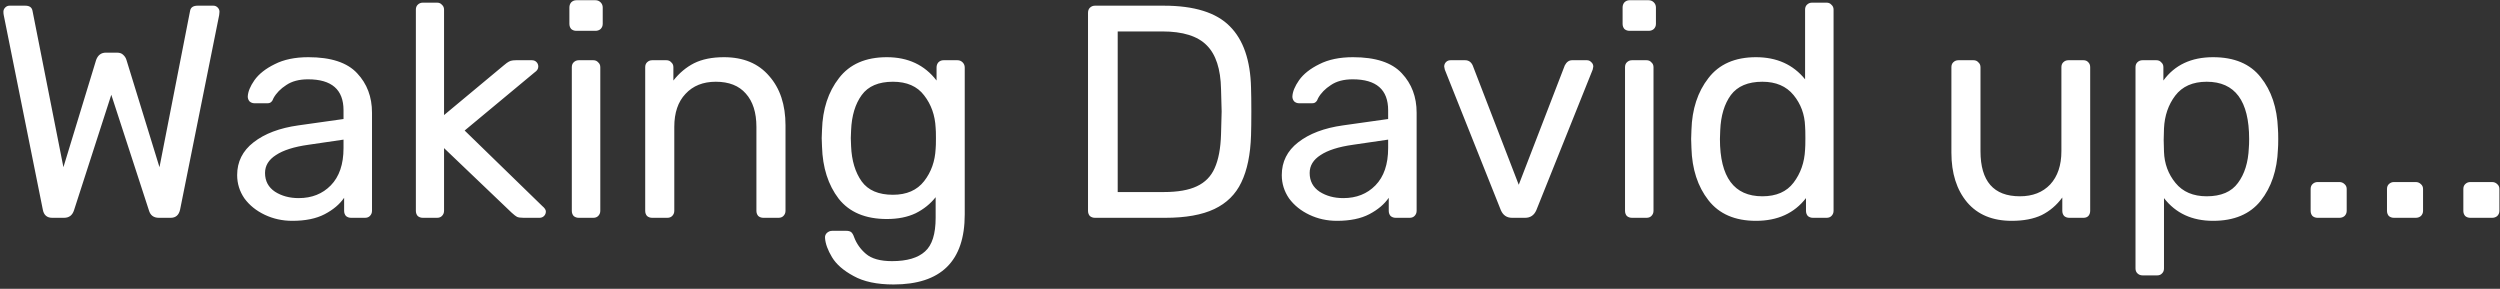 <svg width="528" height="61" viewBox="0 0 528 61" fill="none" xmlns="http://www.w3.org/2000/svg">
<rect x="0" y="0" width="528" height="61" fill="#333333" stroke="none"/>
<path d="M11.026 46C9.917 46 9.256 45.424 9.042 44.272L0.786 3.184C0.744 2.971 0.722 2.736 0.722 2.48C0.722 2.139 0.85 1.84 1.106 1.584C1.362 1.328 1.661 1.2 2.002 1.2H5.33C6.226 1.2 6.738 1.563 6.866 2.288L13.394 35.312L20.306 12.656C20.69 11.632 21.373 11.12 22.354 11.12H24.722C25.277 11.12 25.704 11.269 26.002 11.568C26.344 11.867 26.578 12.229 26.706 12.656L33.682 35.312L40.146 2.288C40.274 1.563 40.808 1.2 41.746 1.2H45.074C45.416 1.2 45.714 1.328 45.97 1.584C46.226 1.84 46.354 2.139 46.354 2.48L46.29 3.184L38.034 44.272C37.778 45.424 37.117 46 36.05 46H33.554C32.445 46 31.741 45.467 31.442 44.4L23.506 20.016L15.634 44.4C15.293 45.467 14.589 46 13.522 46H11.026ZM61.735 46.64C59.644 46.64 57.703 46.213 55.911 45.36C54.119 44.507 52.689 43.355 51.623 41.904C50.599 40.411 50.087 38.768 50.087 36.976C50.087 34.16 51.239 31.856 53.543 30.064C55.889 28.229 59.047 27.035 63.015 26.48L72.551 25.136V23.28C72.551 18.928 70.055 16.752 65.063 16.752C63.185 16.752 61.649 17.157 60.455 17.968C59.26 18.736 58.364 19.653 57.767 20.72C57.639 21.104 57.468 21.381 57.255 21.552C57.084 21.723 56.828 21.808 56.487 21.808H53.735C53.351 21.808 53.009 21.68 52.711 21.424C52.455 21.125 52.327 20.784 52.327 20.4C52.369 19.376 52.839 18.224 53.735 16.944C54.673 15.621 56.103 14.491 58.023 13.552C59.943 12.571 62.311 12.08 65.127 12.08C69.905 12.08 73.34 13.211 75.431 15.472C77.521 17.691 78.567 20.464 78.567 23.792V44.528C78.567 44.955 78.417 45.317 78.119 45.616C77.863 45.872 77.521 46 77.095 46H74.151C73.724 46 73.361 45.872 73.063 45.616C72.807 45.317 72.679 44.955 72.679 44.528V41.776C71.74 43.141 70.375 44.293 68.583 45.232C66.791 46.171 64.508 46.64 61.735 46.64ZM63.079 41.84C65.852 41.84 68.113 40.944 69.863 39.152C71.655 37.317 72.551 34.693 72.551 31.28V29.488L65.127 30.576C62.097 31.003 59.815 31.728 58.279 32.752C56.743 33.733 55.975 34.992 55.975 36.528C55.975 38.235 56.679 39.557 58.087 40.496C59.495 41.392 61.159 41.84 63.079 41.84ZM89.303 46C88.877 46 88.514 45.872 88.215 45.616C87.959 45.317 87.831 44.955 87.831 44.528V2.032C87.831 1.605 87.959 1.264 88.215 1.008C88.514 0.709 88.877 0.56 89.303 0.56H92.311C92.738 0.56 93.079 0.709 93.335 1.008C93.634 1.264 93.783 1.605 93.783 2.032V24.304L106.391 13.808C106.519 13.723 106.733 13.552 107.031 13.296C107.33 13.083 107.607 12.933 107.863 12.848C108.162 12.763 108.525 12.72 108.951 12.72H112.343C112.727 12.72 113.047 12.848 113.303 13.104C113.559 13.36 113.687 13.68 113.687 14.064C113.687 14.533 113.431 14.939 112.919 15.28L98.135 27.568L114.519 43.504C115.031 43.931 115.287 44.315 115.287 44.656C115.287 45.04 115.159 45.36 114.903 45.616C114.647 45.872 114.327 46 113.943 46H110.615C109.975 46 109.506 45.936 109.207 45.808C108.951 45.68 108.567 45.381 108.055 44.912L93.783 31.28V44.528C93.783 44.955 93.634 45.317 93.335 45.616C93.079 45.872 92.738 46 92.311 46H89.303ZM121.727 6.512C121.301 6.512 120.938 6.384 120.639 6.128C120.383 5.829 120.255 5.467 120.255 5.04V1.584C120.255 1.157 120.383 0.795 120.639 0.496C120.938 0.197 121.301 0.048 121.727 0.048H125.759C126.186 0.048 126.549 0.197 126.847 0.496C127.146 0.795 127.295 1.157 127.295 1.584V5.04C127.295 5.467 127.146 5.829 126.847 6.128C126.549 6.384 126.186 6.512 125.759 6.512H121.727ZM122.239 46C121.813 46 121.45 45.872 121.151 45.616C120.895 45.317 120.767 44.955 120.767 44.528V14.192C120.767 13.765 120.895 13.424 121.151 13.168C121.45 12.869 121.813 12.72 122.239 12.72H125.311C125.738 12.72 126.079 12.869 126.335 13.168C126.634 13.424 126.783 13.765 126.783 14.192V44.528C126.783 44.955 126.634 45.317 126.335 45.616C126.079 45.872 125.738 46 125.311 46H122.239ZM137.739 46C137.313 46 136.95 45.872 136.651 45.616C136.395 45.317 136.267 44.955 136.267 44.528V14.192C136.267 13.765 136.395 13.424 136.651 13.168C136.95 12.869 137.313 12.72 137.739 12.72H140.747C141.174 12.72 141.515 12.869 141.771 13.168C142.07 13.424 142.219 13.765 142.219 14.192V17.008C143.457 15.429 144.907 14.213 146.571 13.36C148.278 12.507 150.39 12.08 152.907 12.08C157.003 12.08 160.182 13.403 162.443 16.048C164.747 18.651 165.899 22.128 165.899 26.48V44.528C165.899 44.955 165.75 45.317 165.451 45.616C165.195 45.872 164.854 46 164.427 46H161.227C160.801 46 160.438 45.872 160.139 45.616C159.883 45.317 159.755 44.955 159.755 44.528V26.8C159.755 23.771 159.009 21.424 157.515 19.76C156.065 18.096 153.953 17.264 151.179 17.264C148.491 17.264 146.358 18.117 144.779 19.824C143.201 21.488 142.411 23.813 142.411 26.8V44.528C142.411 44.955 142.262 45.317 141.963 45.616C141.707 45.872 141.366 46 140.939 46H137.739ZM188.712 60.08C185.213 60.08 182.397 59.483 180.264 58.288C178.13 57.136 176.616 55.813 175.72 54.32C174.824 52.827 174.333 51.483 174.248 50.288C174.205 49.861 174.333 49.499 174.632 49.2C174.973 48.901 175.336 48.752 175.72 48.752H178.792C179.176 48.752 179.496 48.837 179.752 49.008C180.008 49.221 180.221 49.584 180.392 50.096C180.904 51.461 181.736 52.635 182.888 53.616C184.082 54.64 185.917 55.152 188.392 55.152C191.549 55.152 193.874 54.469 195.368 53.104C196.861 51.781 197.608 49.413 197.608 46V41.648C196.498 43.056 195.09 44.187 193.384 45.04C191.677 45.851 189.65 46.256 187.304 46.256C182.781 46.256 179.389 44.827 177.128 41.968C174.909 39.067 173.736 35.397 173.608 30.96L173.544 29.168L173.608 27.44C173.736 23.045 174.93 19.397 177.192 16.496C179.453 13.552 182.824 12.08 187.304 12.08C191.784 12.08 195.282 13.723 197.8 17.008V14.256C197.8 13.829 197.928 13.467 198.184 13.168C198.482 12.869 198.845 12.72 199.272 12.72H202.216C202.642 12.72 203.005 12.869 203.304 13.168C203.602 13.467 203.752 13.829 203.752 14.256V45.296C203.752 55.152 198.738 60.08 188.712 60.08ZM188.584 41.136C191.485 41.136 193.682 40.176 195.176 38.256C196.669 36.336 197.48 34.053 197.608 31.408C197.65 31.024 197.672 30.277 197.672 29.168C197.672 28.101 197.65 27.376 197.608 26.992C197.48 24.347 196.669 22.064 195.176 20.144C193.725 18.224 191.528 17.264 188.584 17.264C185.554 17.264 183.357 18.203 181.992 20.08C180.626 21.957 179.88 24.432 179.752 27.504L179.688 29.168L179.752 30.896C179.88 33.925 180.626 36.4 181.992 38.32C183.357 40.197 185.554 41.136 188.584 41.136ZM231.259 46C230.832 46 230.469 45.872 230.171 45.616C229.915 45.317 229.787 44.955 229.787 44.528V2.736C229.787 2.267 229.915 1.904 230.171 1.648C230.469 1.349 230.832 1.2 231.259 1.2H245.787C252.229 1.2 256.88 2.651 259.739 5.552C262.597 8.411 264.091 12.741 264.219 18.544C264.261 19.781 264.283 21.445 264.283 23.536C264.283 25.627 264.261 27.312 264.219 28.592C264.091 32.645 263.408 35.952 262.171 38.512C260.976 41.029 259.077 42.907 256.475 44.144C253.872 45.381 250.416 46 246.107 46H231.259ZM245.787 40.56C248.731 40.56 251.056 40.155 252.763 39.344C254.512 38.533 255.771 37.253 256.539 35.504C257.349 33.712 257.797 31.323 257.883 28.336C257.968 25.776 258.011 24.176 258.011 23.536C258.011 22.853 257.968 21.275 257.883 18.8C257.797 14.576 256.795 11.504 254.875 9.584C252.955 7.621 249.819 6.64 245.467 6.64H236.059V40.56H245.787ZM282.36 46.64C280.269 46.64 278.328 46.213 276.536 45.36C274.744 44.507 273.314 43.355 272.248 41.904C271.224 40.411 270.712 38.768 270.712 36.976C270.712 34.16 271.864 31.856 274.168 30.064C276.514 28.229 279.672 27.035 283.64 26.48L293.176 25.136V23.28C293.176 18.928 290.68 16.752 285.688 16.752C283.81 16.752 282.274 17.157 281.08 17.968C279.885 18.736 278.989 19.653 278.392 20.72C278.264 21.104 278.093 21.381 277.88 21.552C277.709 21.723 277.453 21.808 277.112 21.808H274.36C273.976 21.808 273.634 21.68 273.336 21.424C273.08 21.125 272.952 20.784 272.952 20.4C272.994 19.376 273.464 18.224 274.36 16.944C275.298 15.621 276.728 14.491 278.648 13.552C280.568 12.571 282.936 12.08 285.752 12.08C290.53 12.08 293.965 13.211 296.056 15.472C298.146 17.691 299.192 20.464 299.192 23.792V44.528C299.192 44.955 299.042 45.317 298.744 45.616C298.488 45.872 298.146 46 297.72 46H294.776C294.349 46 293.986 45.872 293.688 45.616C293.432 45.317 293.304 44.955 293.304 44.528V41.776C292.365 43.141 291 44.293 289.208 45.232C287.416 46.171 285.133 46.64 282.36 46.64ZM283.704 41.84C286.477 41.84 288.738 40.944 290.488 39.152C292.28 37.317 293.176 34.693 293.176 31.28V29.488L285.752 30.576C282.722 31.003 280.44 31.728 278.904 32.752C277.368 33.733 276.6 34.992 276.6 36.528C276.6 38.235 277.304 39.557 278.712 40.496C280.12 41.392 281.784 41.84 283.704 41.84ZM319.351 46C318.242 46 317.453 45.467 316.983 44.4L305.143 14.704L305.015 14.064C305.015 13.68 305.143 13.36 305.399 13.104C305.655 12.848 305.975 12.72 306.359 12.72H309.431C310.157 12.72 310.69 13.083 311.031 13.808L320.759 39.024L330.487 13.808C330.871 13.083 331.383 12.72 332.023 12.72H335.159C335.501 12.72 335.799 12.848 336.055 13.104C336.354 13.36 336.503 13.68 336.503 14.064L336.375 14.704L324.471 44.4C324.002 45.467 323.213 46 322.103 46H319.351ZM344.165 6.512C343.738 6.512 343.375 6.384 343.077 6.128C342.821 5.829 342.693 5.467 342.693 5.04V1.584C342.693 1.157 342.821 0.795 343.077 0.496C343.375 0.197 343.738 0.048 344.165 0.048H348.197C348.623 0.048 348.986 0.197 349.285 0.496C349.583 0.795 349.733 1.157 349.733 1.584V5.04C349.733 5.467 349.583 5.829 349.285 6.128C348.986 6.384 348.623 6.512 348.197 6.512H344.165ZM344.677 46C344.25 46 343.887 45.872 343.589 45.616C343.333 45.317 343.205 44.955 343.205 44.528V14.192C343.205 13.765 343.333 13.424 343.589 13.168C343.887 12.869 344.25 12.72 344.677 12.72H347.749C348.175 12.72 348.517 12.869 348.773 13.168C349.071 13.424 349.221 13.765 349.221 14.192V44.528C349.221 44.955 349.071 45.317 348.773 45.616C348.517 45.872 348.175 46 347.749 46H344.677ZM370.865 46.64C366.427 46.64 363.078 45.189 360.817 42.288C358.555 39.387 357.361 35.717 357.233 31.28L357.169 29.36L357.233 27.44C357.361 23.045 358.555 19.397 360.817 16.496C363.078 13.552 366.427 12.08 370.865 12.08C375.259 12.08 378.715 13.637 381.233 16.752V2.032C381.233 1.605 381.361 1.264 381.617 1.008C381.915 0.709 382.278 0.56 382.705 0.56H385.777C386.203 0.56 386.545 0.709 386.801 1.008C387.099 1.264 387.249 1.605 387.249 2.032V44.528C387.249 44.955 387.099 45.317 386.801 45.616C386.545 45.872 386.203 46 385.777 46H382.897C382.47 46 382.107 45.872 381.809 45.616C381.553 45.317 381.425 44.955 381.425 44.528V41.84C378.95 45.04 375.43 46.64 370.865 46.64ZM372.209 41.456C375.153 41.456 377.35 40.496 378.801 38.576C380.294 36.613 381.105 34.288 381.233 31.6C381.275 31.131 381.297 30.32 381.297 29.168C381.297 27.973 381.275 27.141 381.233 26.672C381.147 24.155 380.337 21.957 378.801 20.08C377.265 18.203 375.067 17.264 372.209 17.264C369.179 17.264 366.961 18.203 365.553 20.08C364.187 21.957 363.441 24.432 363.313 27.504L363.249 29.36C363.249 37.424 366.235 41.456 372.209 41.456ZM424.871 46.64C420.817 46.64 417.681 45.339 415.463 42.736C413.244 40.091 412.135 36.592 412.135 32.24V14.192C412.135 13.765 412.263 13.424 412.519 13.168C412.817 12.869 413.18 12.72 413.607 12.72H416.807C417.233 12.72 417.575 12.869 417.831 13.168C418.129 13.424 418.279 13.765 418.279 14.192V31.92C418.279 38.277 421.052 41.456 426.599 41.456C429.287 41.456 431.42 40.624 432.999 38.96C434.577 37.253 435.367 34.907 435.367 31.92V14.192C435.367 13.765 435.495 13.424 435.751 13.168C436.049 12.869 436.412 12.72 436.839 12.72H440.039C440.465 12.72 440.807 12.869 441.063 13.168C441.319 13.424 441.447 13.765 441.447 14.192V44.528C441.447 44.955 441.319 45.317 441.063 45.616C440.807 45.872 440.465 46 440.039 46H437.031C436.604 46 436.241 45.872 435.943 45.616C435.687 45.317 435.559 44.955 435.559 44.528V41.712C434.364 43.333 432.913 44.571 431.207 45.424C429.5 46.235 427.388 46.64 424.871 46.64ZM452.491 58.16C452.064 58.16 451.701 58.011 451.403 57.712C451.147 57.456 451.019 57.115 451.019 56.688V14.192C451.019 13.765 451.147 13.424 451.403 13.168C451.701 12.869 452.064 12.72 452.491 12.72H455.435C455.861 12.72 456.203 12.869 456.459 13.168C456.757 13.424 456.907 13.765 456.907 14.192V17.008C459.296 13.723 462.795 12.08 467.403 12.08C471.883 12.08 475.232 13.488 477.451 16.304C479.712 19.12 480.928 22.747 481.099 27.184C481.141 27.653 481.163 28.379 481.163 29.36C481.163 30.341 481.141 31.067 481.099 31.536C480.928 35.931 479.712 39.557 477.451 42.416C475.189 45.232 471.84 46.64 467.403 46.64C462.965 46.64 459.509 45.04 457.035 41.84V56.688C457.035 57.115 456.907 57.456 456.651 57.712C456.395 58.011 456.053 58.16 455.627 58.16H452.491ZM466.059 41.456C469.088 41.456 471.285 40.517 472.651 38.64C474.059 36.763 474.827 34.288 474.955 31.216C474.997 30.789 475.019 30.171 475.019 29.36C475.019 21.296 472.032 17.264 466.059 17.264C463.115 17.264 460.896 18.245 459.403 20.208C457.952 22.128 457.163 24.432 457.035 27.12L456.971 29.552L457.035 32.048C457.12 34.565 457.931 36.763 459.467 38.64C461.003 40.517 463.2 41.456 466.059 41.456ZM489.479 46C489.052 46 488.689 45.872 488.391 45.616C488.135 45.317 488.007 44.955 488.007 44.528V39.92C488.007 39.493 488.135 39.152 488.391 38.896C488.689 38.597 489.052 38.448 489.479 38.448H494.087C494.513 38.448 494.876 38.597 495.175 38.896C495.473 39.152 495.623 39.493 495.623 39.92V44.528C495.623 44.955 495.473 45.317 495.175 45.616C494.876 45.872 494.513 46 494.087 46H489.479ZM505.604 46C505.177 46 504.814 45.872 504.516 45.616C504.26 45.317 504.132 44.955 504.132 44.528V39.92C504.132 39.493 504.26 39.152 504.516 38.896C504.814 38.597 505.177 38.448 505.604 38.448H510.212C510.638 38.448 511.001 38.597 511.3 38.896C511.598 39.152 511.748 39.493 511.748 39.92V44.528C511.748 44.955 511.598 45.317 511.3 45.616C511.001 45.872 510.638 46 510.212 46H505.604ZM521.729 46C521.302 46 520.939 45.872 520.641 45.616C520.385 45.317 520.257 44.955 520.257 44.528V39.92C520.257 39.493 520.385 39.152 520.641 38.896C520.939 38.597 521.302 38.448 521.729 38.448H526.337C526.763 38.448 527.126 38.597 527.425 38.896C527.723 39.152 527.873 39.493 527.873 39.92V44.528C527.873 44.955 527.723 45.317 527.425 45.616C527.126 45.872 526.763 46 526.337 46H521.729Z" fill="white"/>
</svg>
